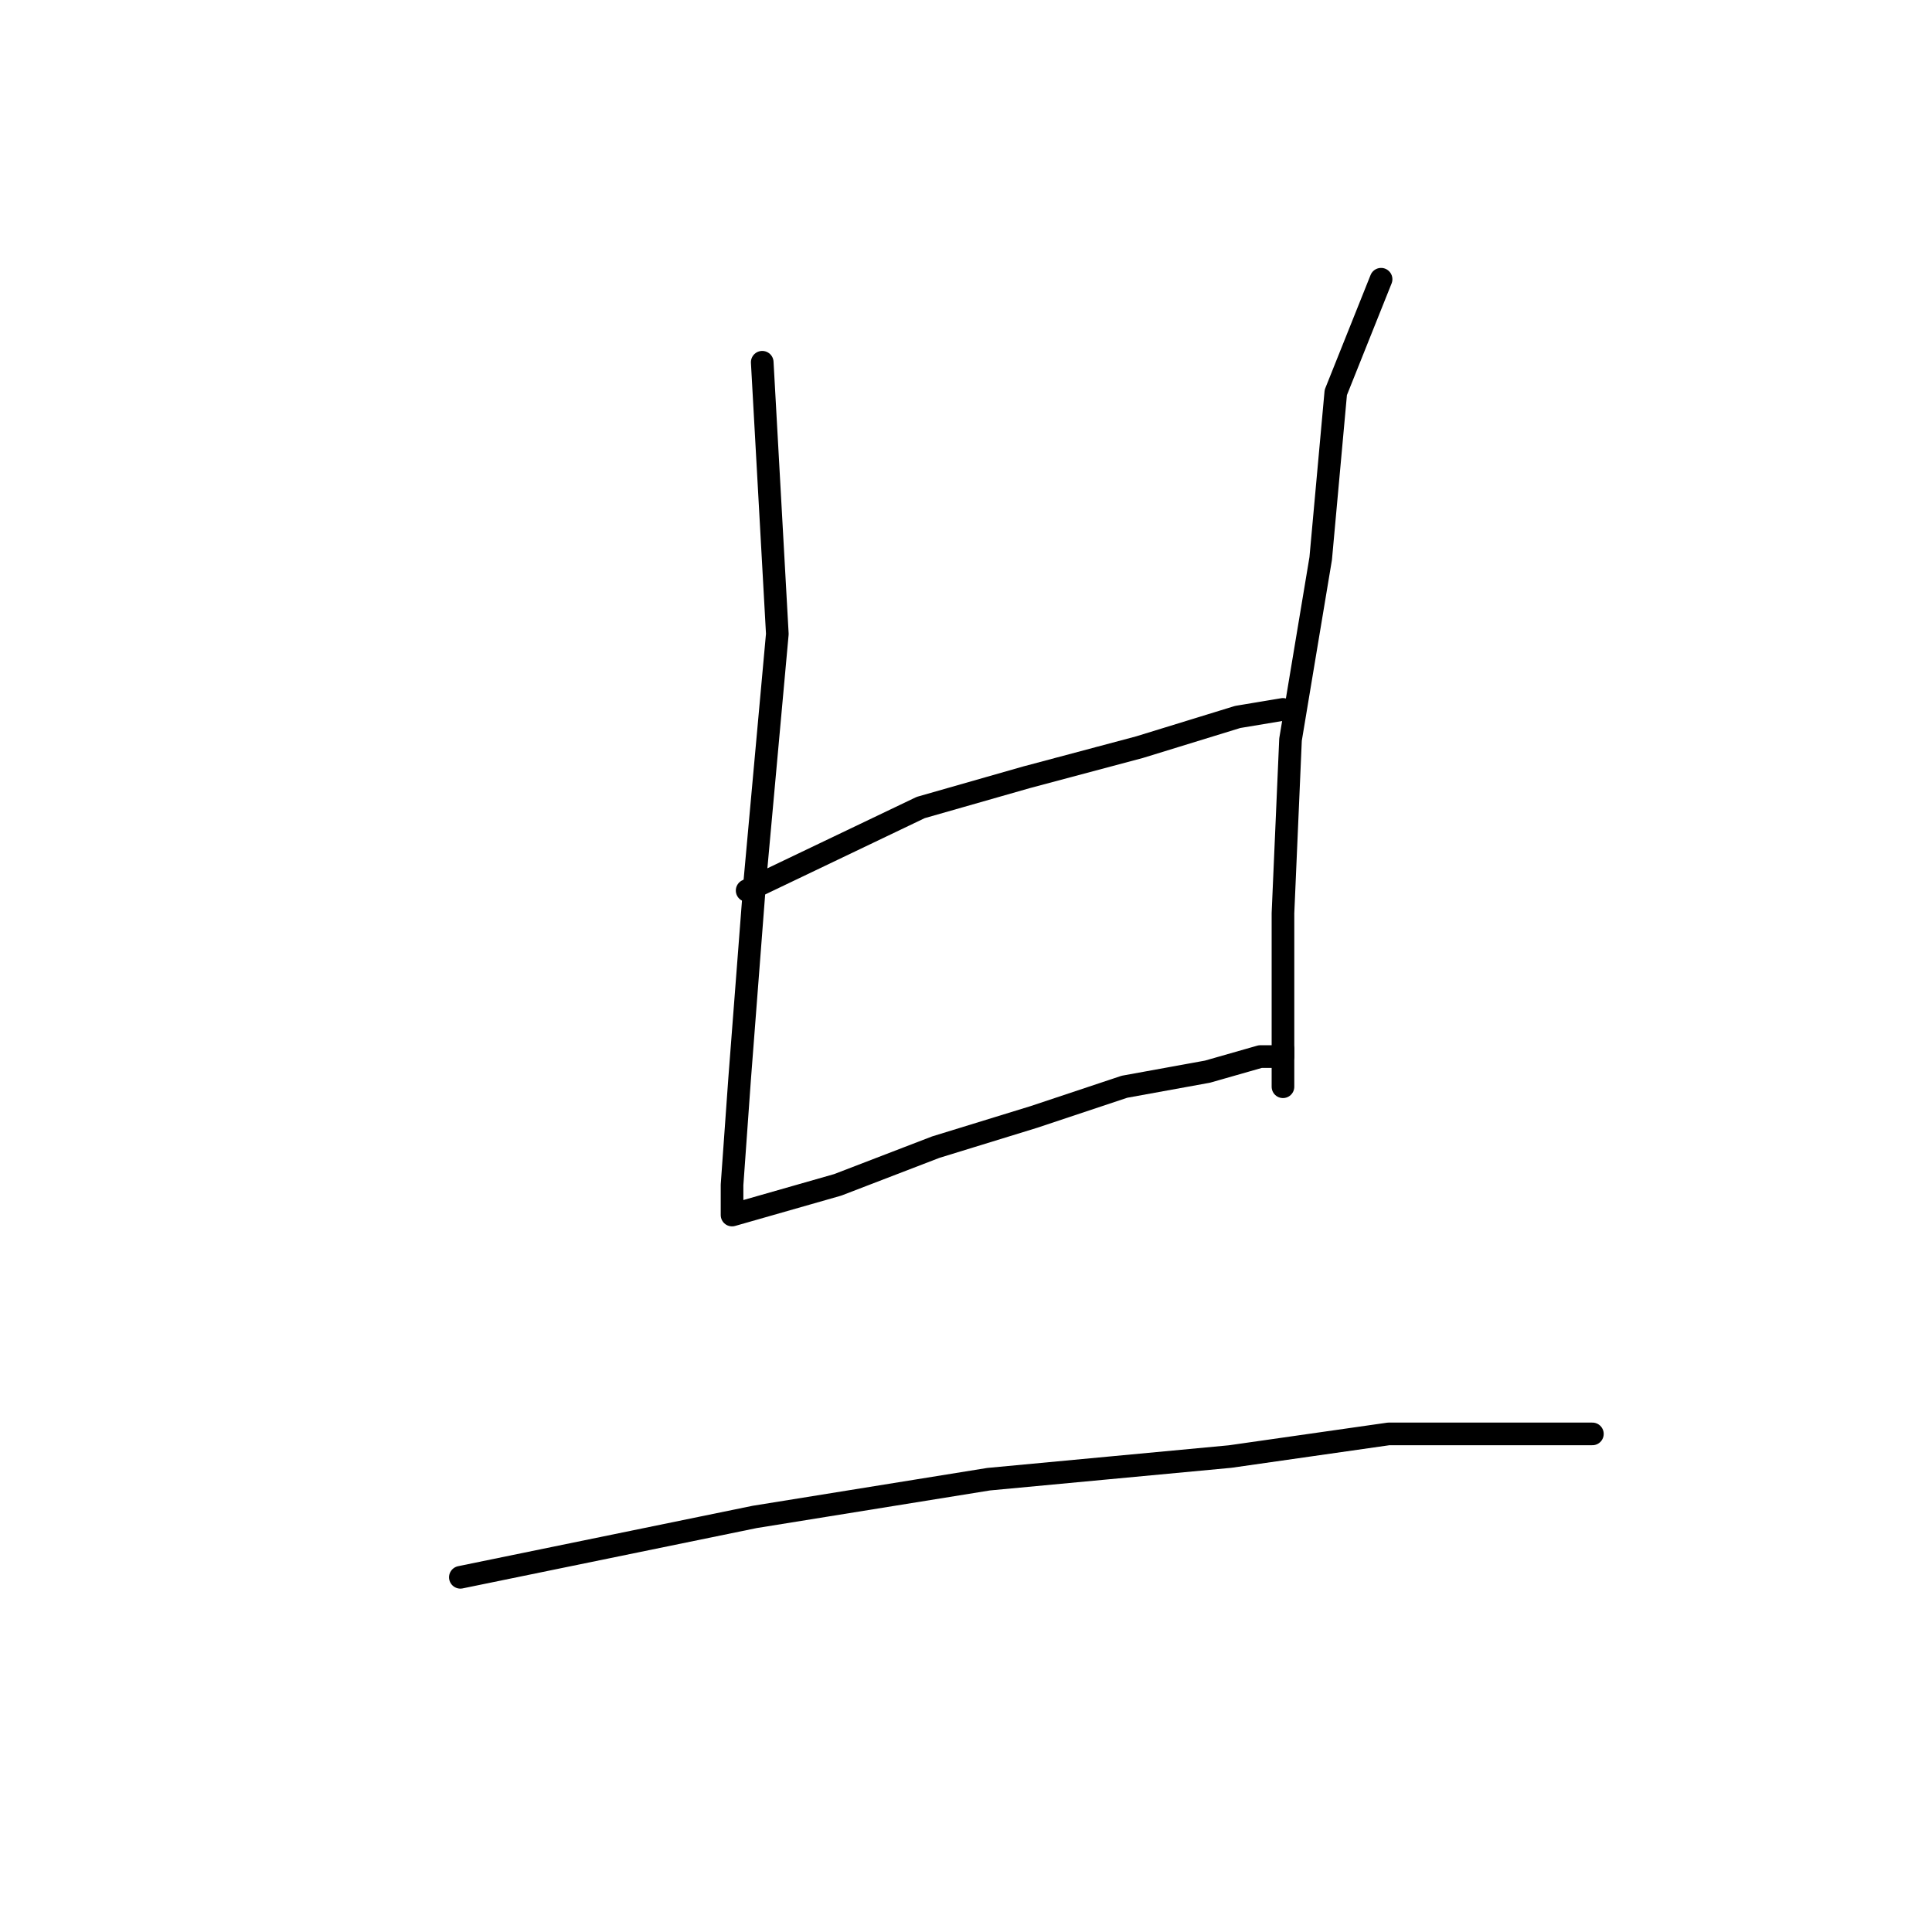 <?xml version="1.0" standalone="no"?>
    <svg width="256" height="256" xmlns="http://www.w3.org/2000/svg" version="1.1">
    <polyline stroke="black" stroke-width="3" stroke-linecap="round" fill="transparent" stroke-linejoin="round" points="101 48 103 84 100 117 98 143 97 157 97 160 97 161 111 157 124 152 137 148 149 144 160 142 167 140 170 140 170 139 170 139 " />
        <polyline stroke="black" stroke-width="3" stroke-linecap="round" fill="transparent" stroke-linejoin="round" points="99 118 122 107 136 103 151 99 164 95 170 94 170 94 " />
        <polyline stroke="black" stroke-width="3" stroke-linecap="round" fill="transparent" stroke-linejoin="round" points="183 37 177 52 175 74 171 98 170 121 170 139 170 144 170 144 " />
        <polyline stroke="black" stroke-width="3" stroke-linecap="round" fill="transparent" stroke-linejoin="round" points="61 209 100 201 131 196 163 193 184 190 200 190 210 190 211 190 211 190 " />
        </svg>